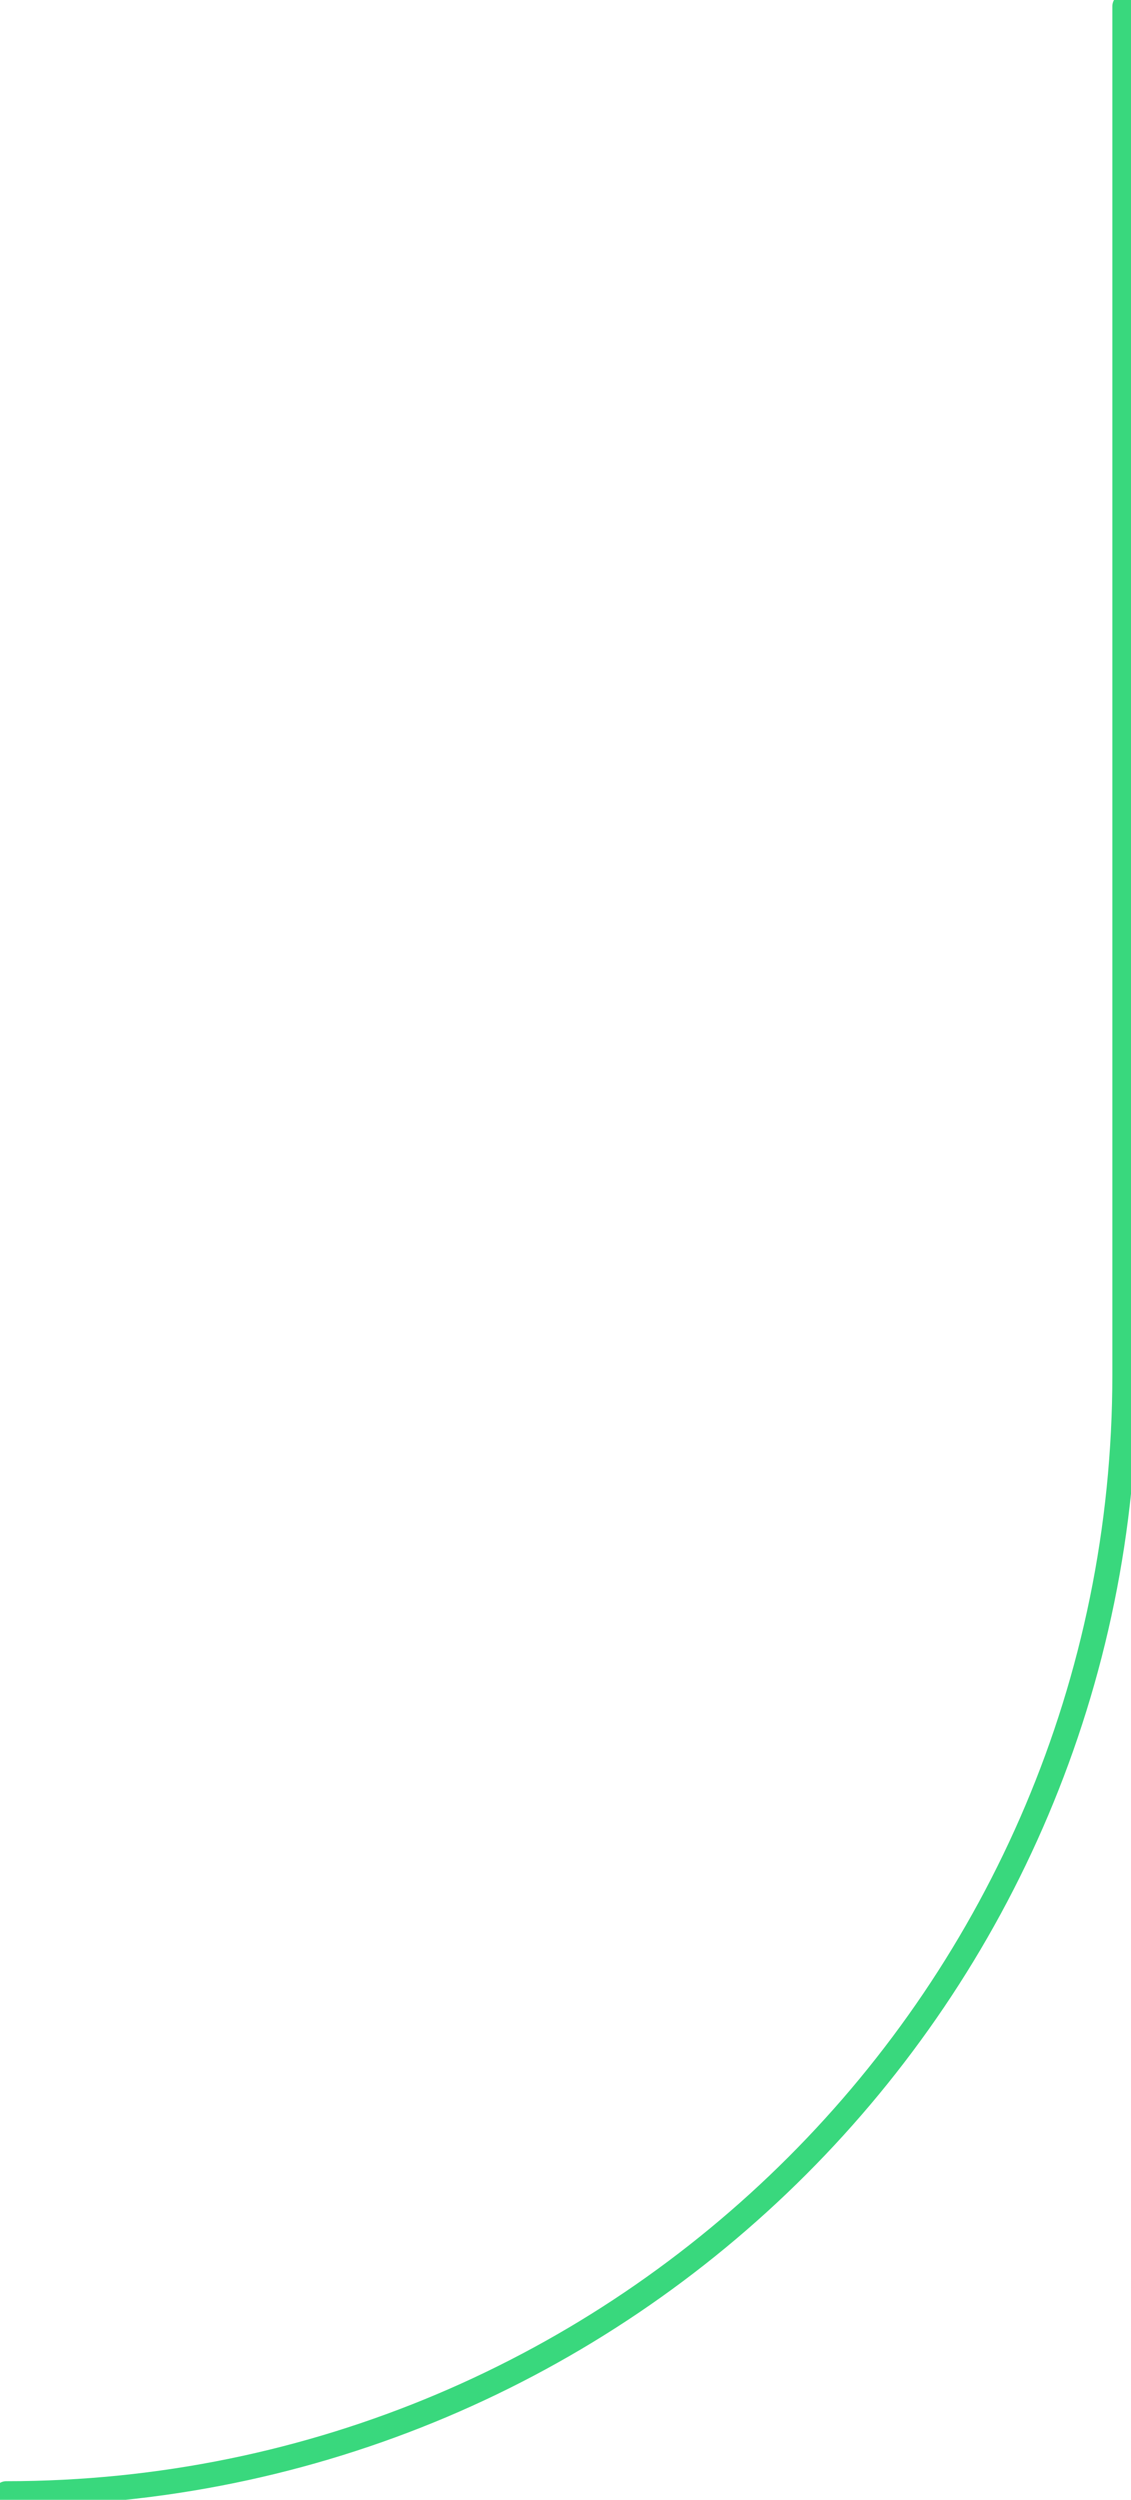 <svg xmlns="http://www.w3.org/2000/svg" fill="none" viewBox="631 -1 182 402.12">
  <path d="M812 0V220.123C812 319.534 731.411 400.123 632 400.123" stroke="url(#paint0_linear_16352_20235)" stroke-width="4" stroke-linecap="round"/>
  <defs>
    <linearGradient id="paint0_linear_16352_20235" x1="1" y1="638.549" x2="546.254" y2="816.1" gradientUnits="userSpaceOnUse">
      <stop stop-color="#39D87D"/>
    </linearGradient>
  </defs>
</svg>